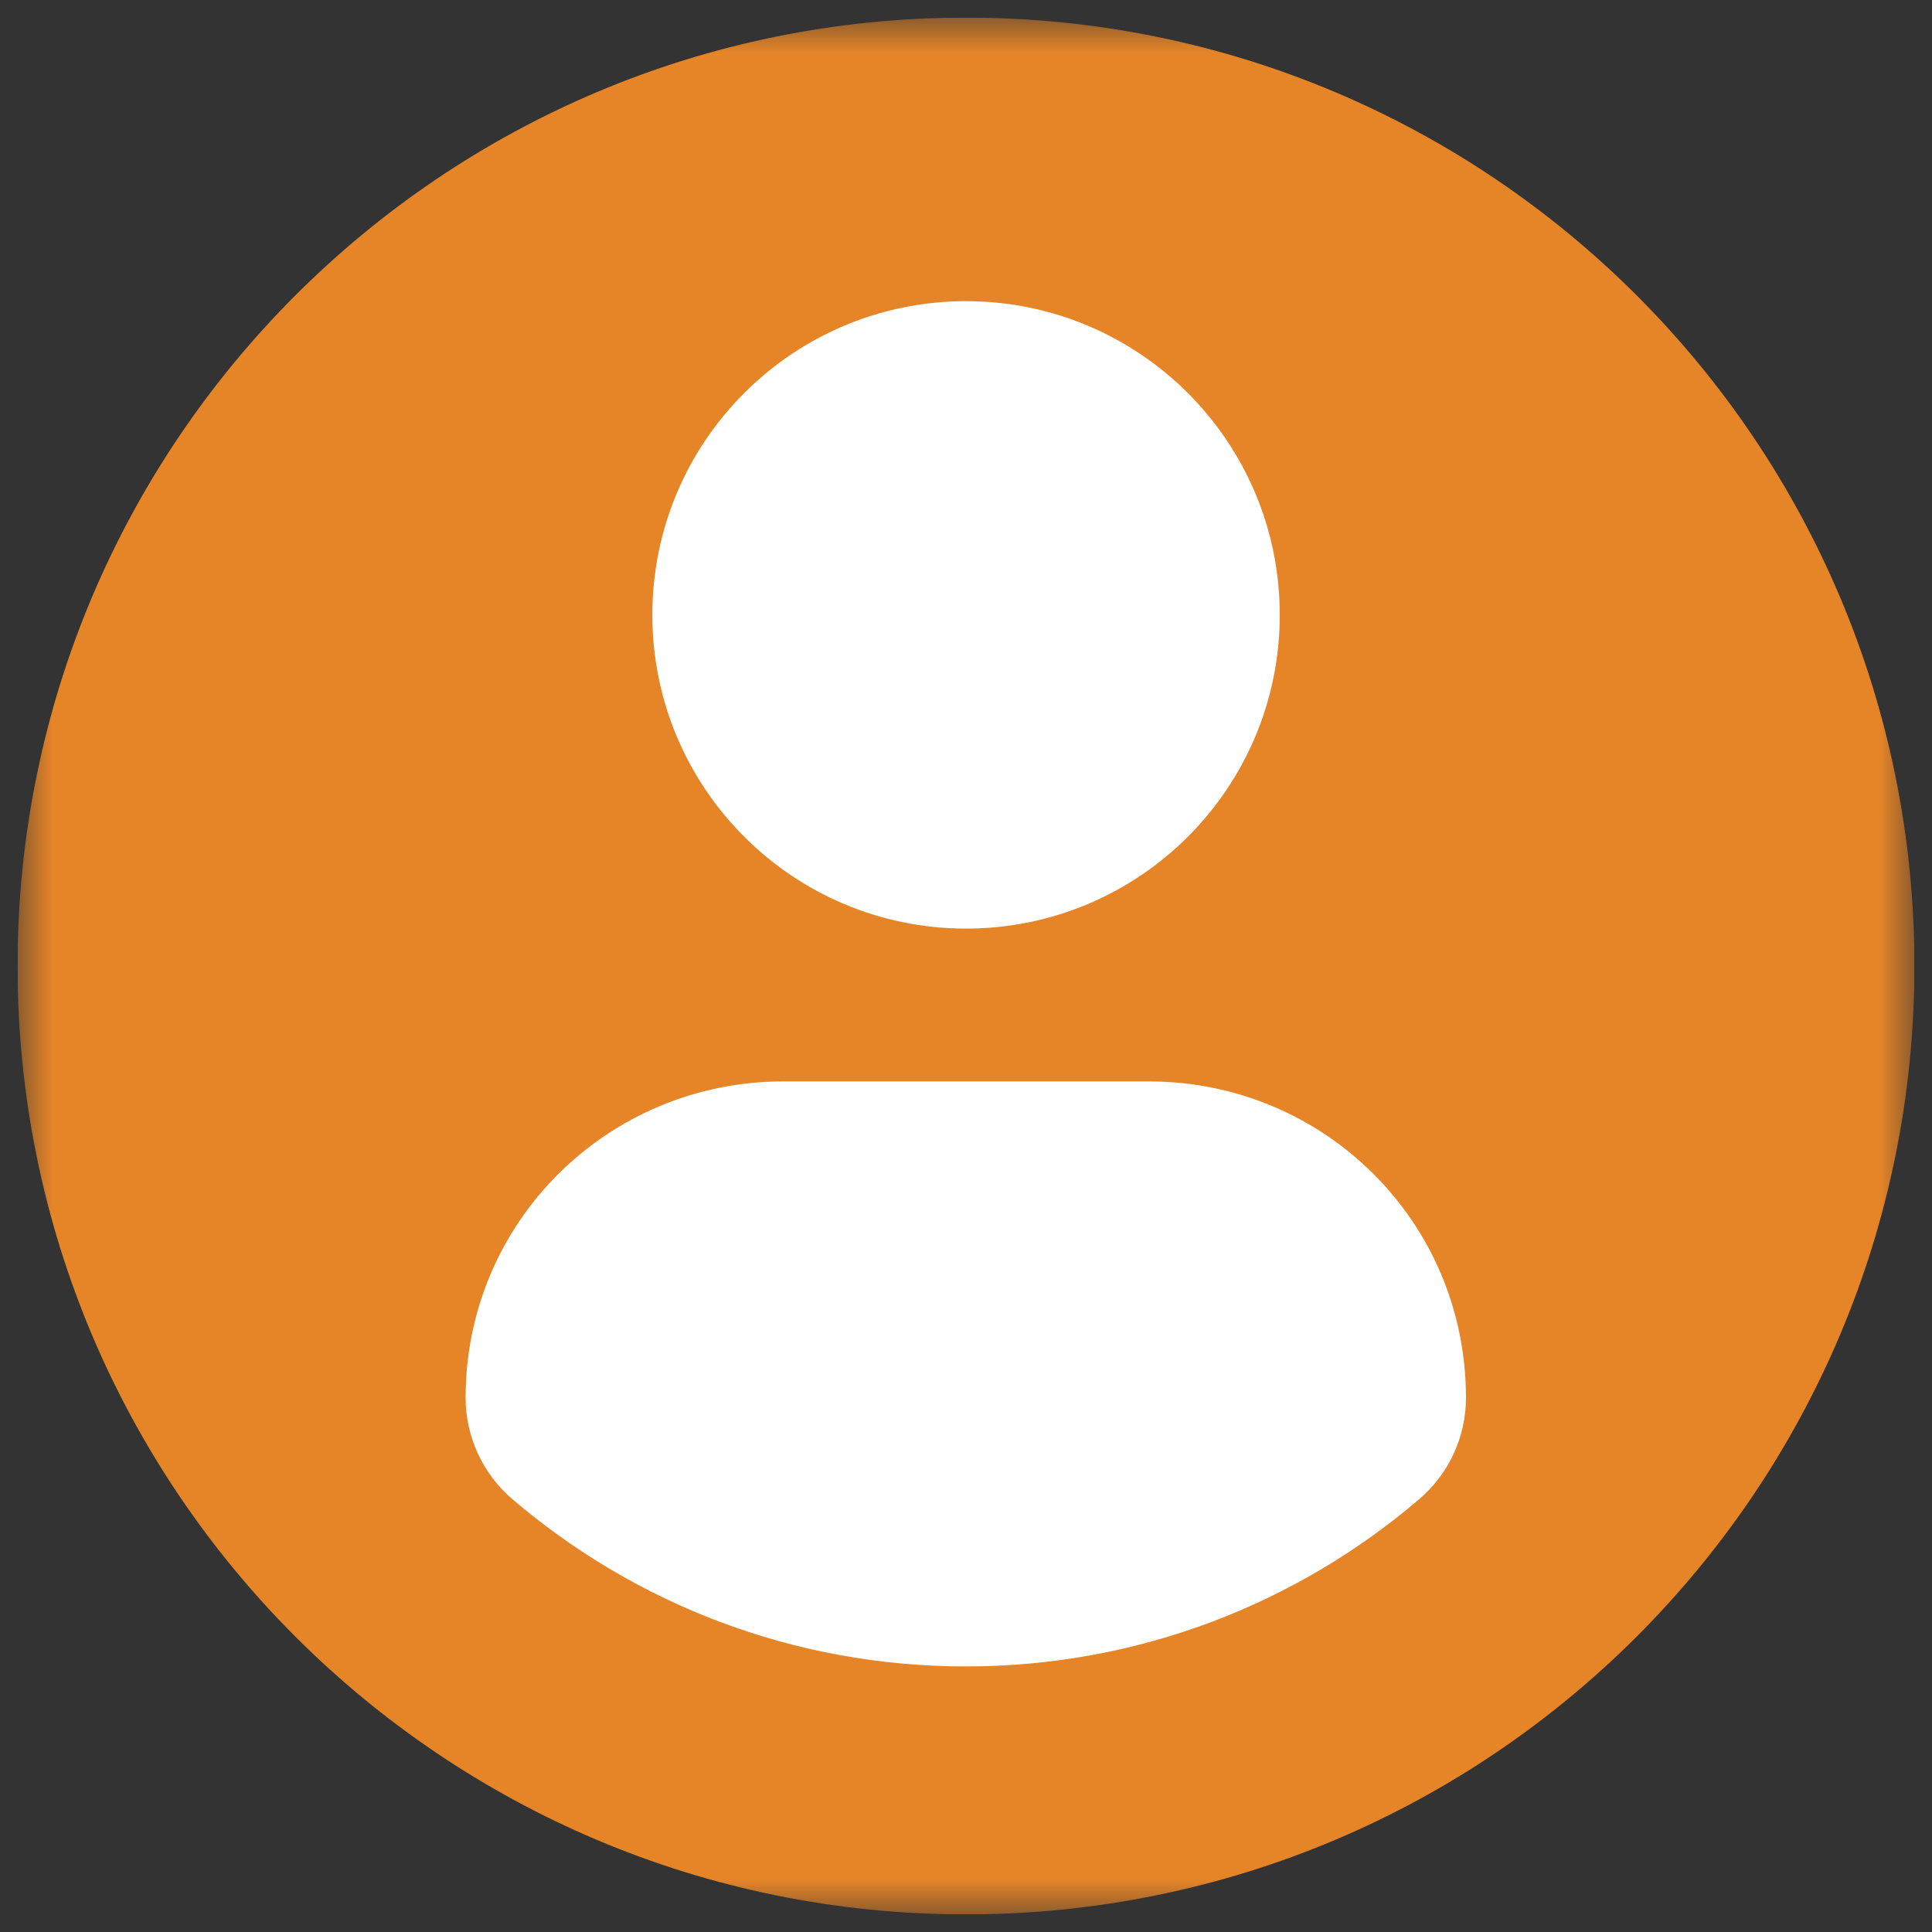 <svg width="55" height="55" viewBox="0 0 55 55" fill="none" xmlns="http://www.w3.org/2000/svg">
<rect x="0" y="0" width="55" height="55" fill="#333333" stroke="none"/>
<g clip-path="url(#clip0_136_47)">
<mask id="mask0_136_47" style="mask-type:luminance" maskUnits="userSpaceOnUse" x="0" y="0" width="55" height="55">
<path d="M54.5 0.5H0.5V54.5H54.5V0.5Z" fill="white"/>
</mask>
<g mask="url(#mask0_136_47)">
<path d="M27.534 53.42C42.166 53.42 54.028 41.8 54.028 27.466C54.028 13.132 42.166 1.512 27.534 1.512C12.902 1.512 1.04 13.132 1.04 27.466C1.04 41.8 12.902 53.42 27.534 53.42Z" fill="white"/>
<path d="M27.5 0.501C12.59 0.501 0.5 12.589 0.5 27.5C0.5 42.412 12.589 54.499 27.5 54.499C42.413 54.499 54.5 42.412 54.5 27.5C54.5 12.589 42.413 0.501 27.5 0.501ZM27.5 8.574C32.434 8.574 36.432 12.573 36.432 17.505C36.432 22.437 32.434 26.435 27.5 26.435C22.569 26.435 18.571 22.437 18.571 17.505C18.571 12.573 22.569 8.574 27.5 8.574ZM27.494 47.44C22.573 47.44 18.067 45.648 14.591 42.682C13.744 41.96 13.255 40.901 13.255 39.789C13.255 34.788 17.303 30.785 22.305 30.785H32.697C37.701 30.785 41.733 34.788 41.733 39.789C41.733 40.902 41.247 41.959 40.399 42.681C36.924 45.648 32.416 47.44 27.494 47.44Z" fill="#E68528"/>
</g>
</g>
<defs>
<clipPath id="clip0_136_47">
<rect width="54" height="54" fill="white" transform="translate(0.5 0.5)"/>
</clipPath>
</defs>
</svg>
